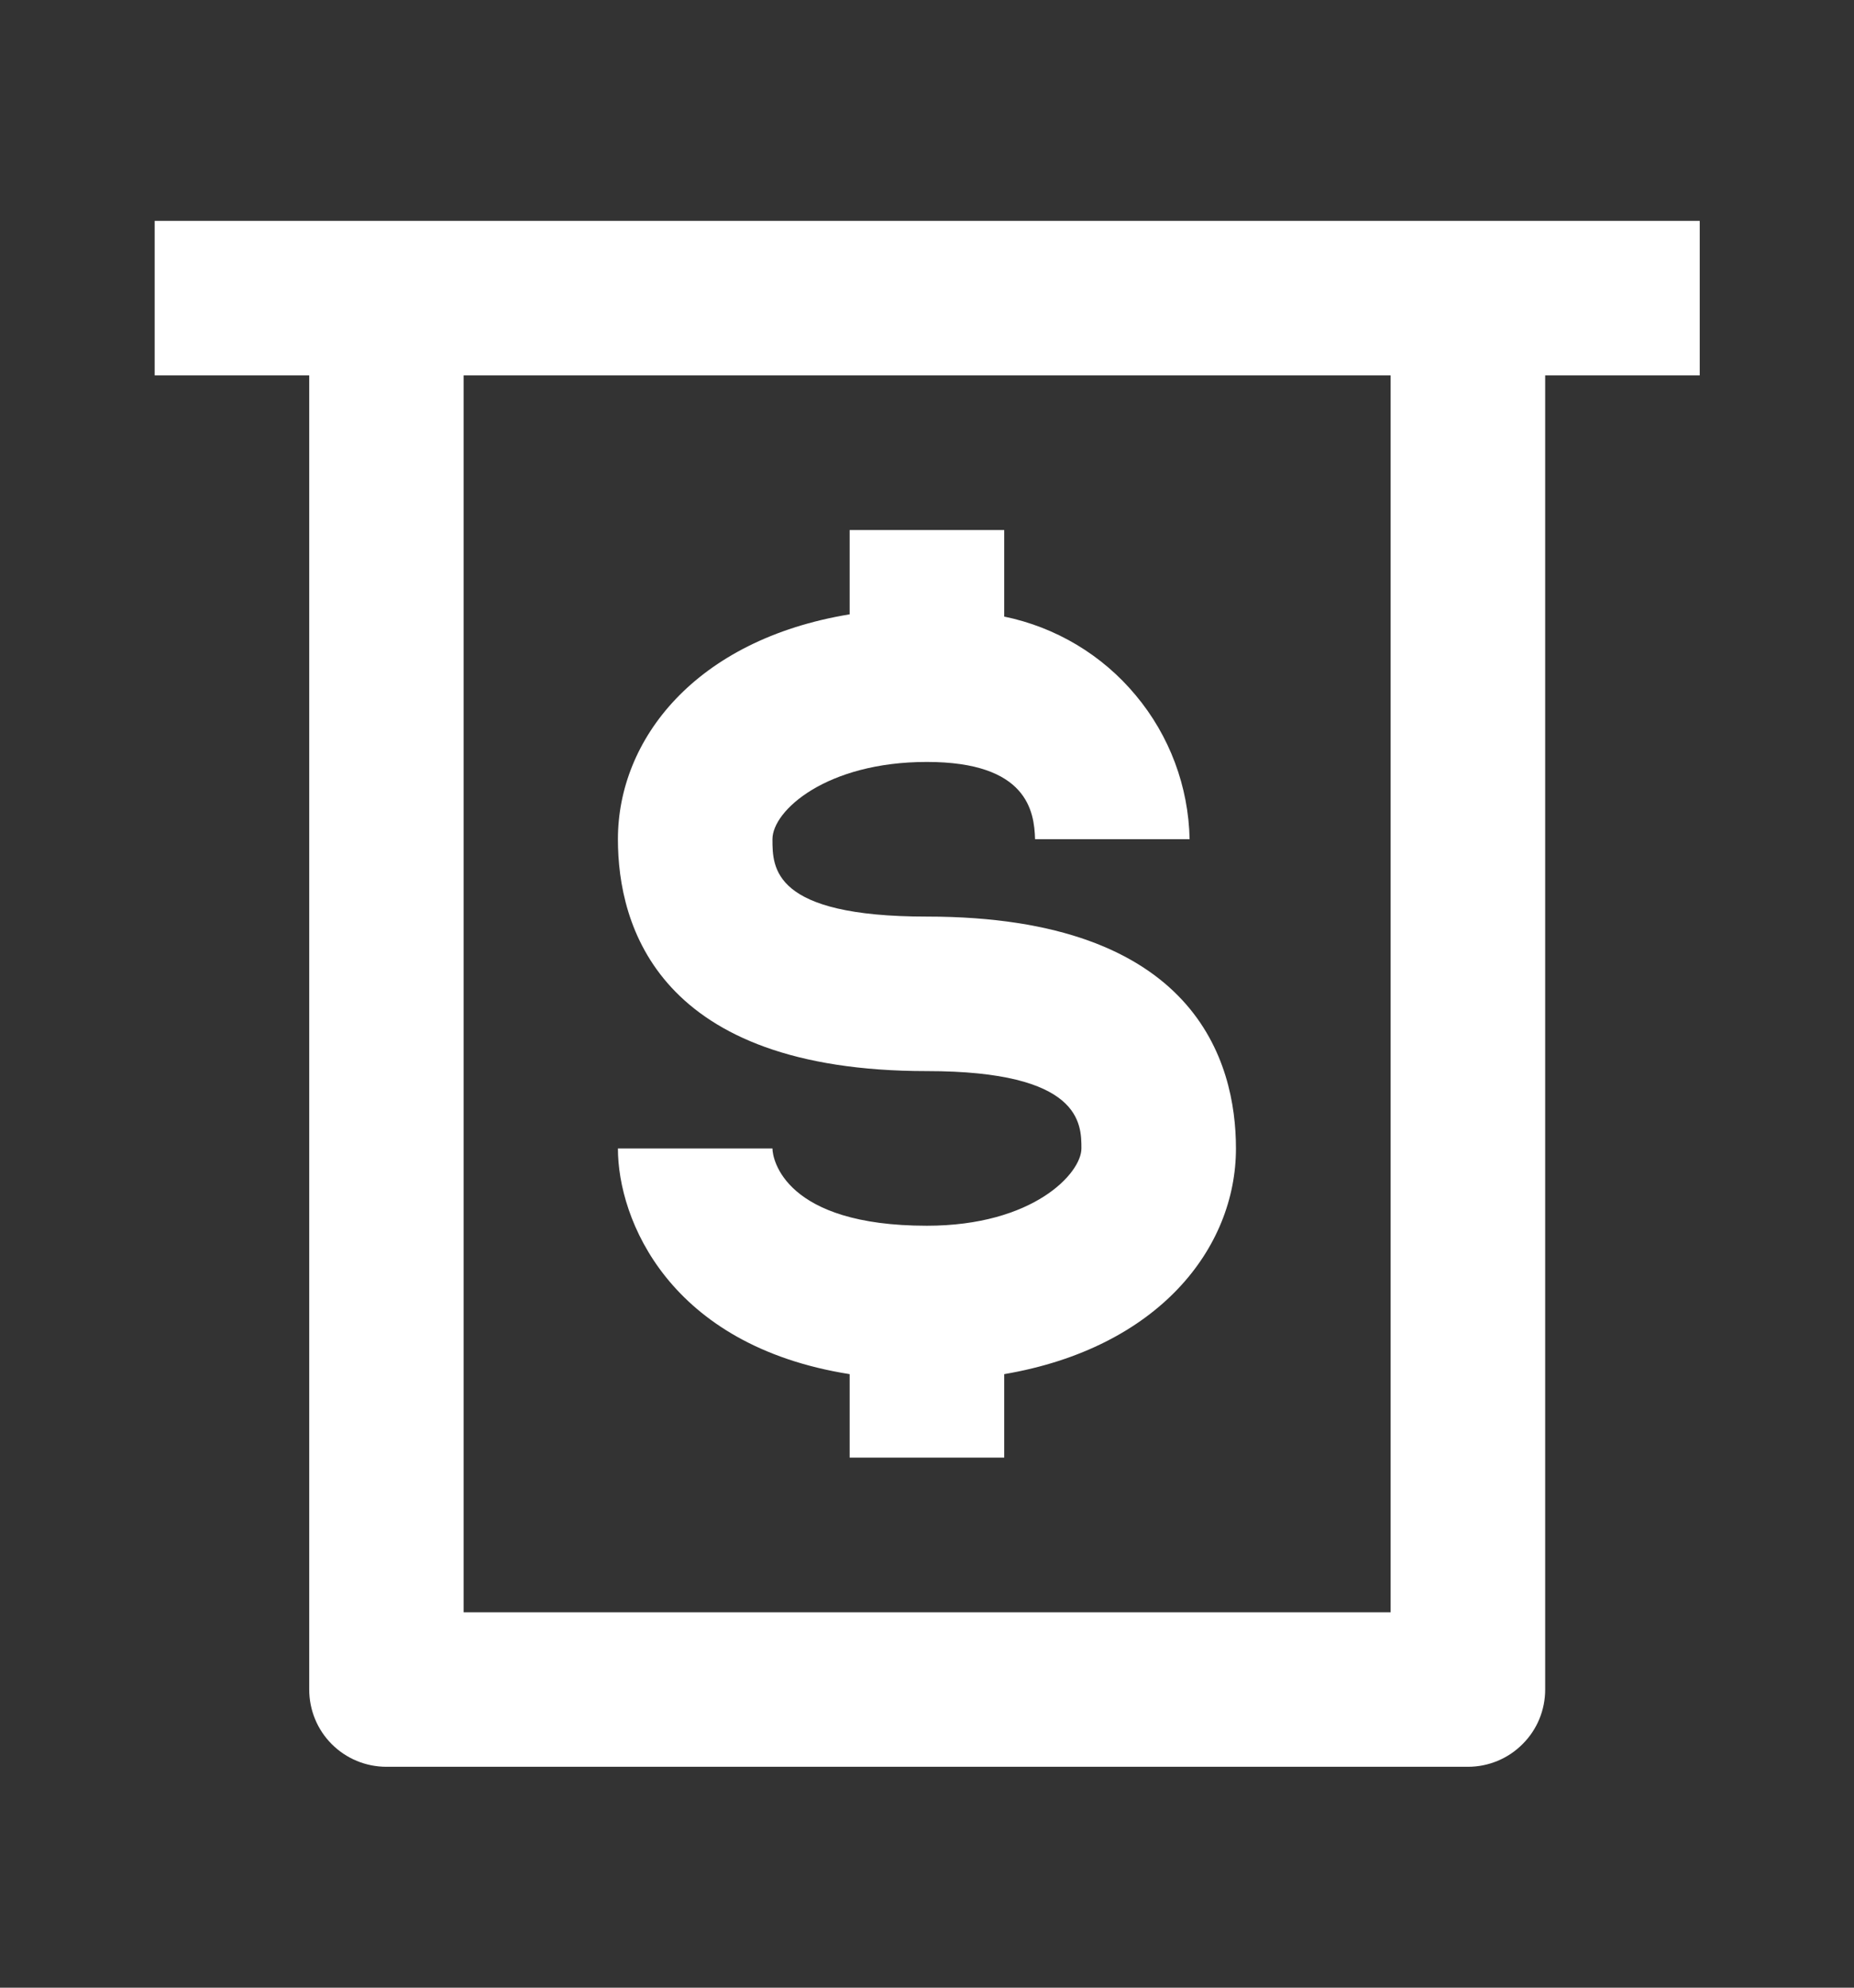 <svg width="14" height="15" viewBox="0 0 14 15" fill="none" xmlns="http://www.w3.org/2000/svg">
<rect x="0" y="0" width="14" height="15" fill="#333333" stroke="none"/>
<path d="M6.999 9.25C5.926 9.25 5.833 8.748 5.833 8.667H4.666C4.666 9.203 5.051 10.154 6.416 10.37V11H7.583V10.37C8.749 10.171 9.333 9.419 9.333 8.667C9.333 8.013 9.029 6.917 6.999 6.917C5.833 6.917 5.833 6.549 5.833 6.333C5.833 6.117 6.241 5.75 6.999 5.75C7.758 5.75 7.81 6.123 7.816 6.333H8.983C8.975 5.936 8.832 5.553 8.577 5.248C8.323 4.942 7.972 4.733 7.583 4.653V4H6.416V4.636C5.249 4.828 4.666 5.581 4.666 6.333C4.666 6.987 4.969 8.083 6.999 8.083C8.166 8.083 8.166 8.48 8.166 8.667C8.166 8.853 7.804 9.25 6.999 9.25Z" fill="white"/>
<path d="M2.918 1.667H1.168V2.833H2.335V12.75C2.335 12.905 2.396 13.053 2.505 13.162C2.615 13.272 2.763 13.333 2.918 13.333H11.085C11.239 13.333 11.388 13.272 11.497 13.162C11.607 13.053 11.668 12.905 11.668 12.75V2.833H12.835V1.667H2.918ZM10.501 12.167H3.501V2.833H10.501V12.167Z" fill="white"/>
</svg>
